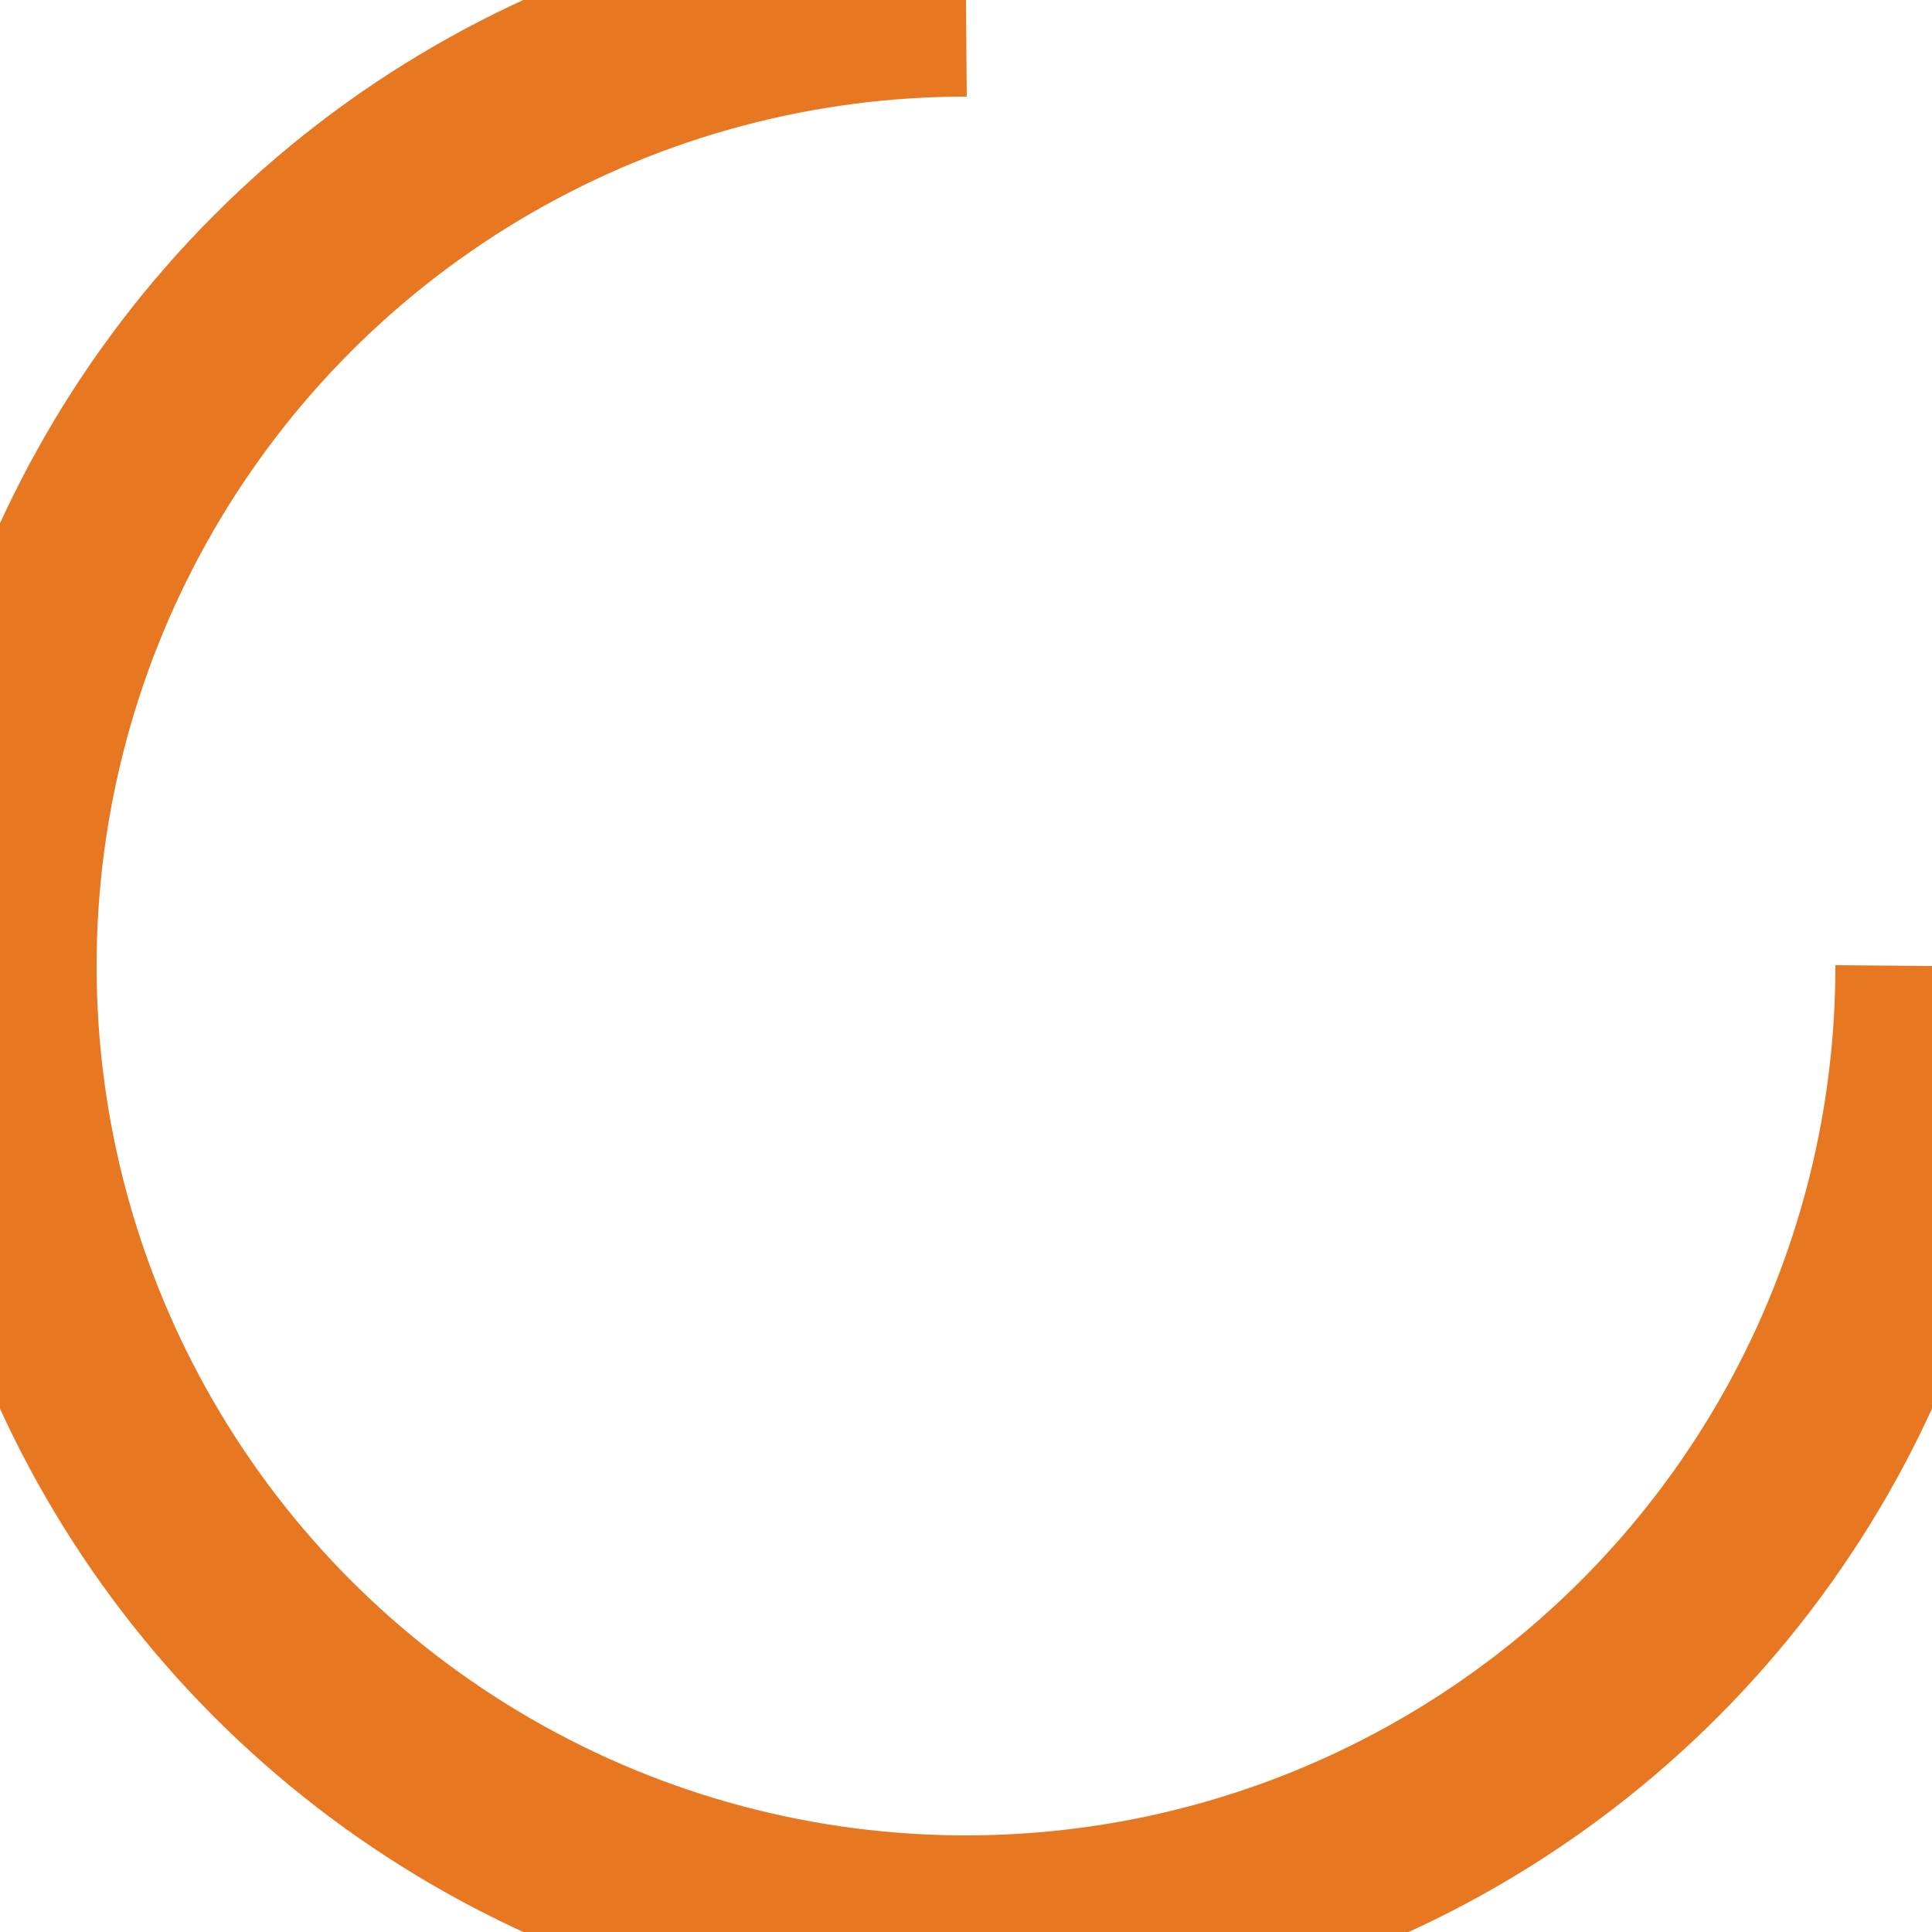<svg width="20px"  height="20px"  xmlns="http://www.w3.org/2000/svg" viewBox="0 0 20 20" preserveAspectRatio="xMidYMid" class="lds-rolling" style="background: rgba(0, 0, 0, 0) none repeat scroll 0% 0%;">
    <circle cx="10" cy="10" fill="none" stroke="#E87722" stroke-width="2" r="10" stroke-dasharray="47.124 17.708">
      <animateTransform attributeName="transform" type="rotate" calcMode="linear" values="0 10 10;360 10 10" keyTimes="0;1" dur="1s" begin="0s" repeatCount="indefinite"></animateTransform>
    </circle>
  </svg>
